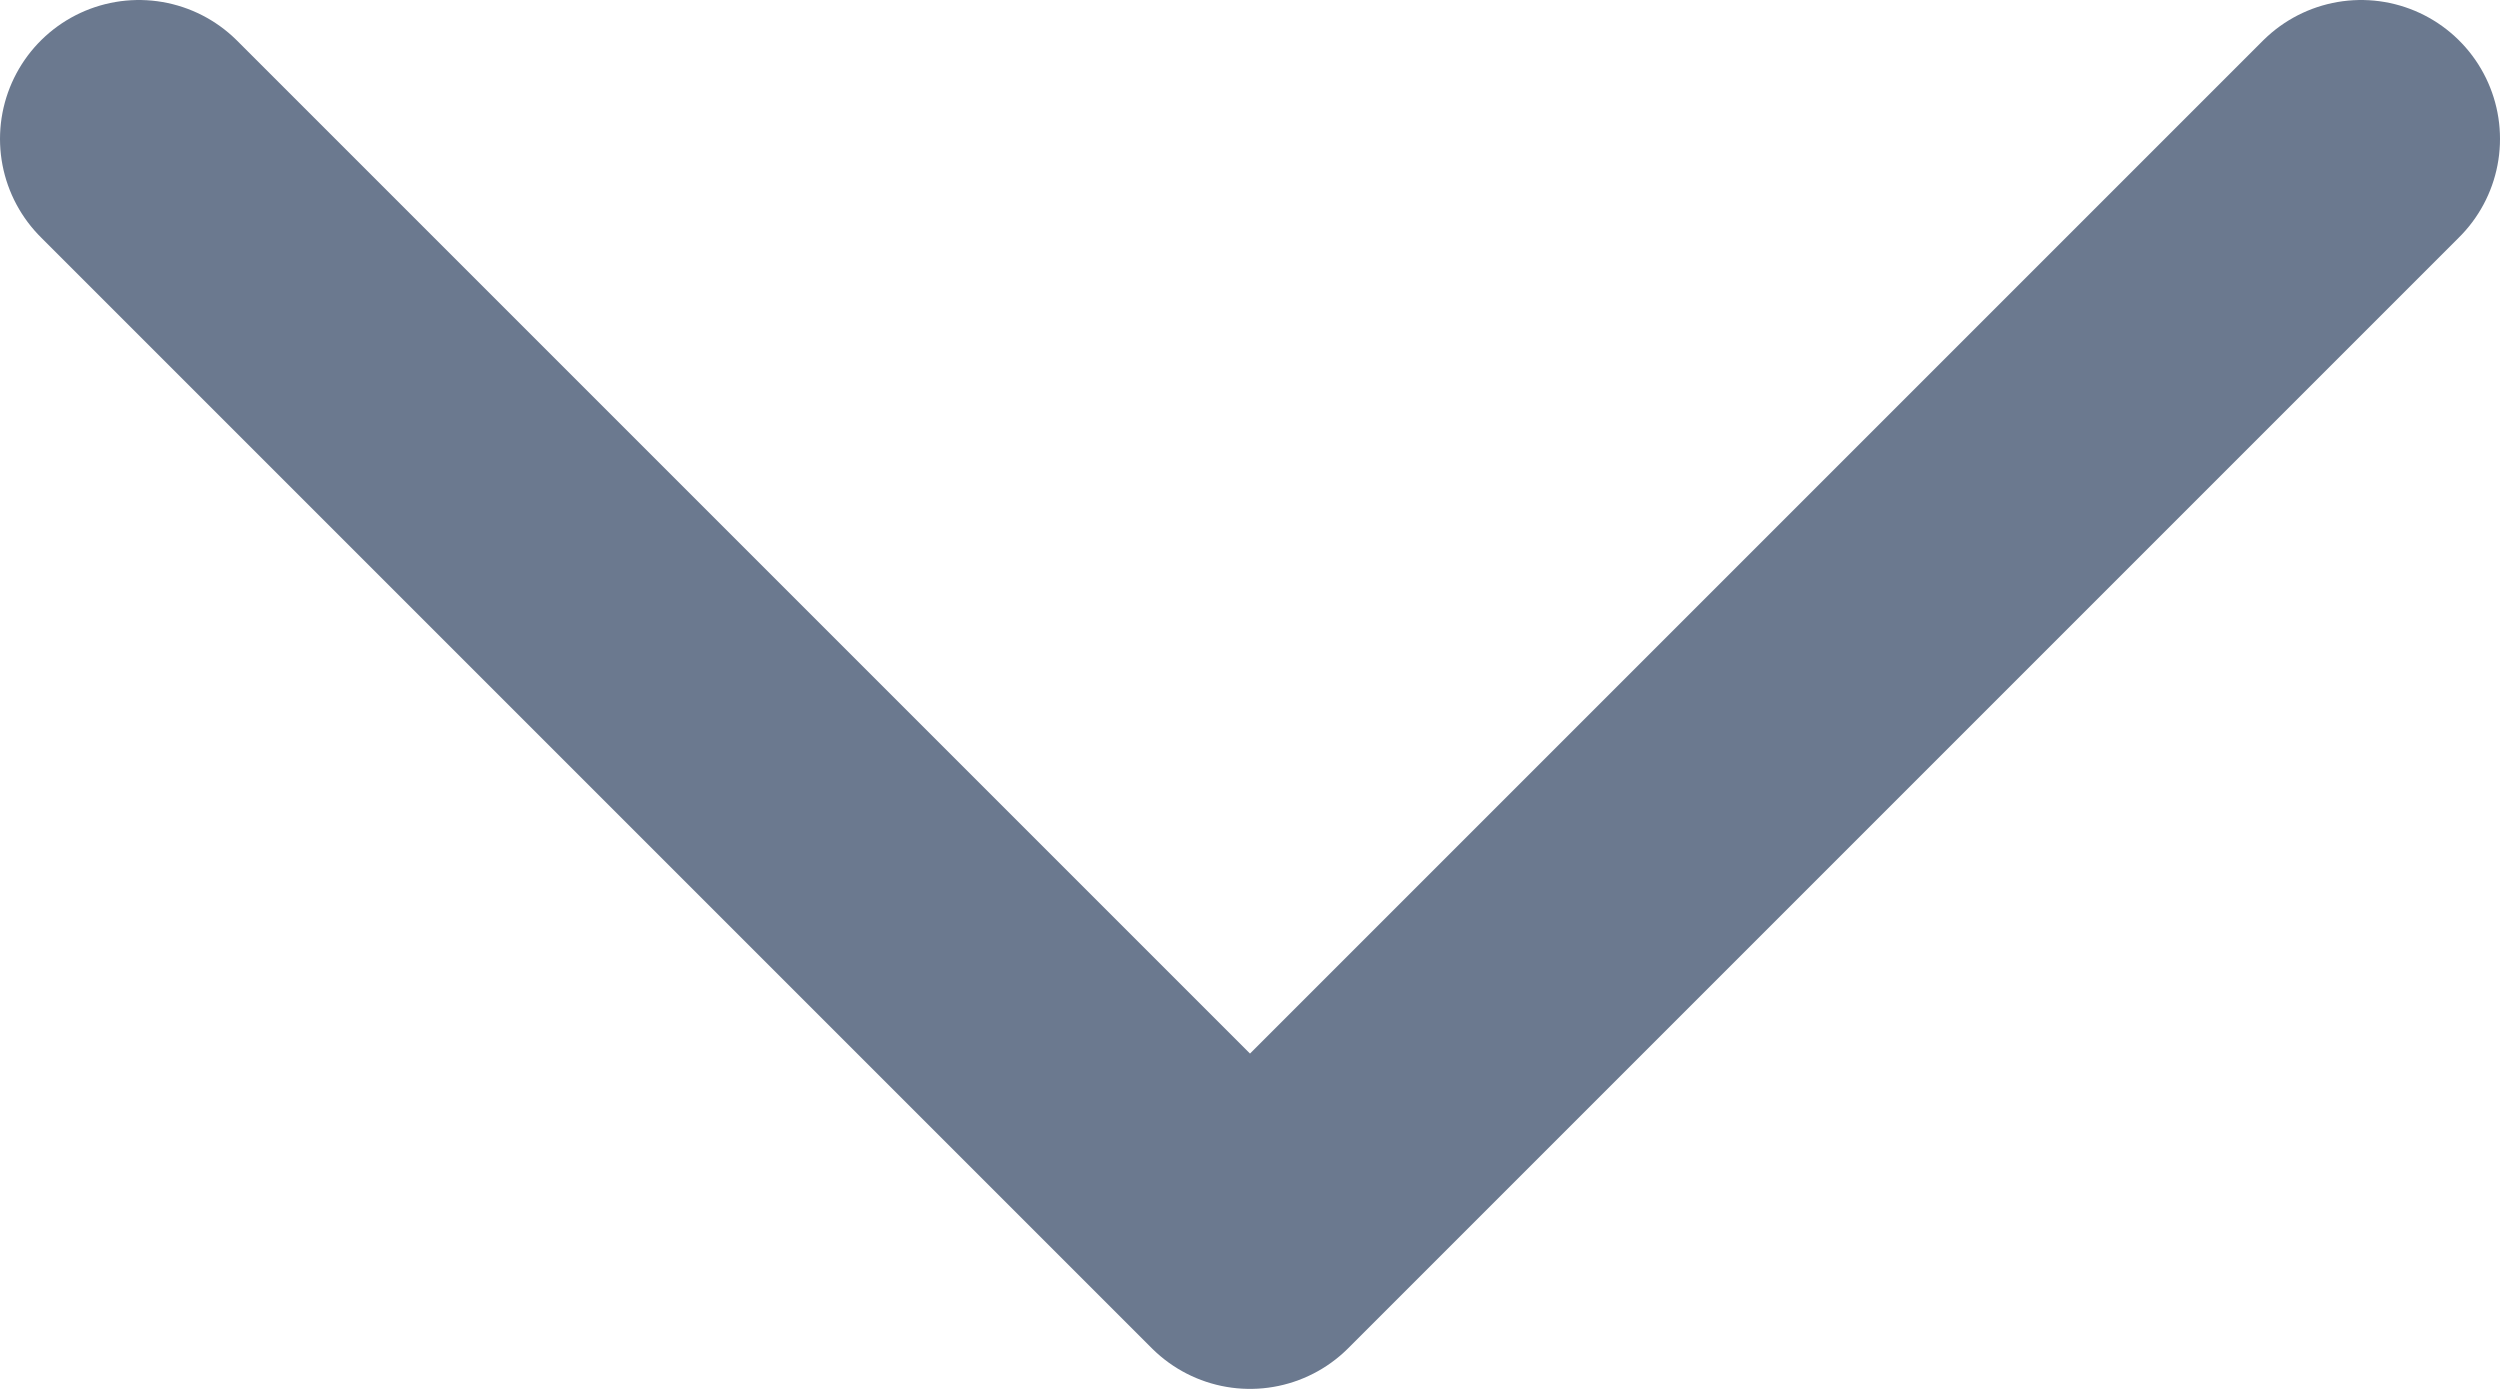 <svg width="18" height="10" viewBox="0 0 18 10" fill="none" xmlns="http://www.w3.org/2000/svg">
<path d="M1 1L9 9L17 1" stroke="#6B798F" stroke-width="2" stroke-linecap="round" stroke-linejoin="round"/>
</svg>
